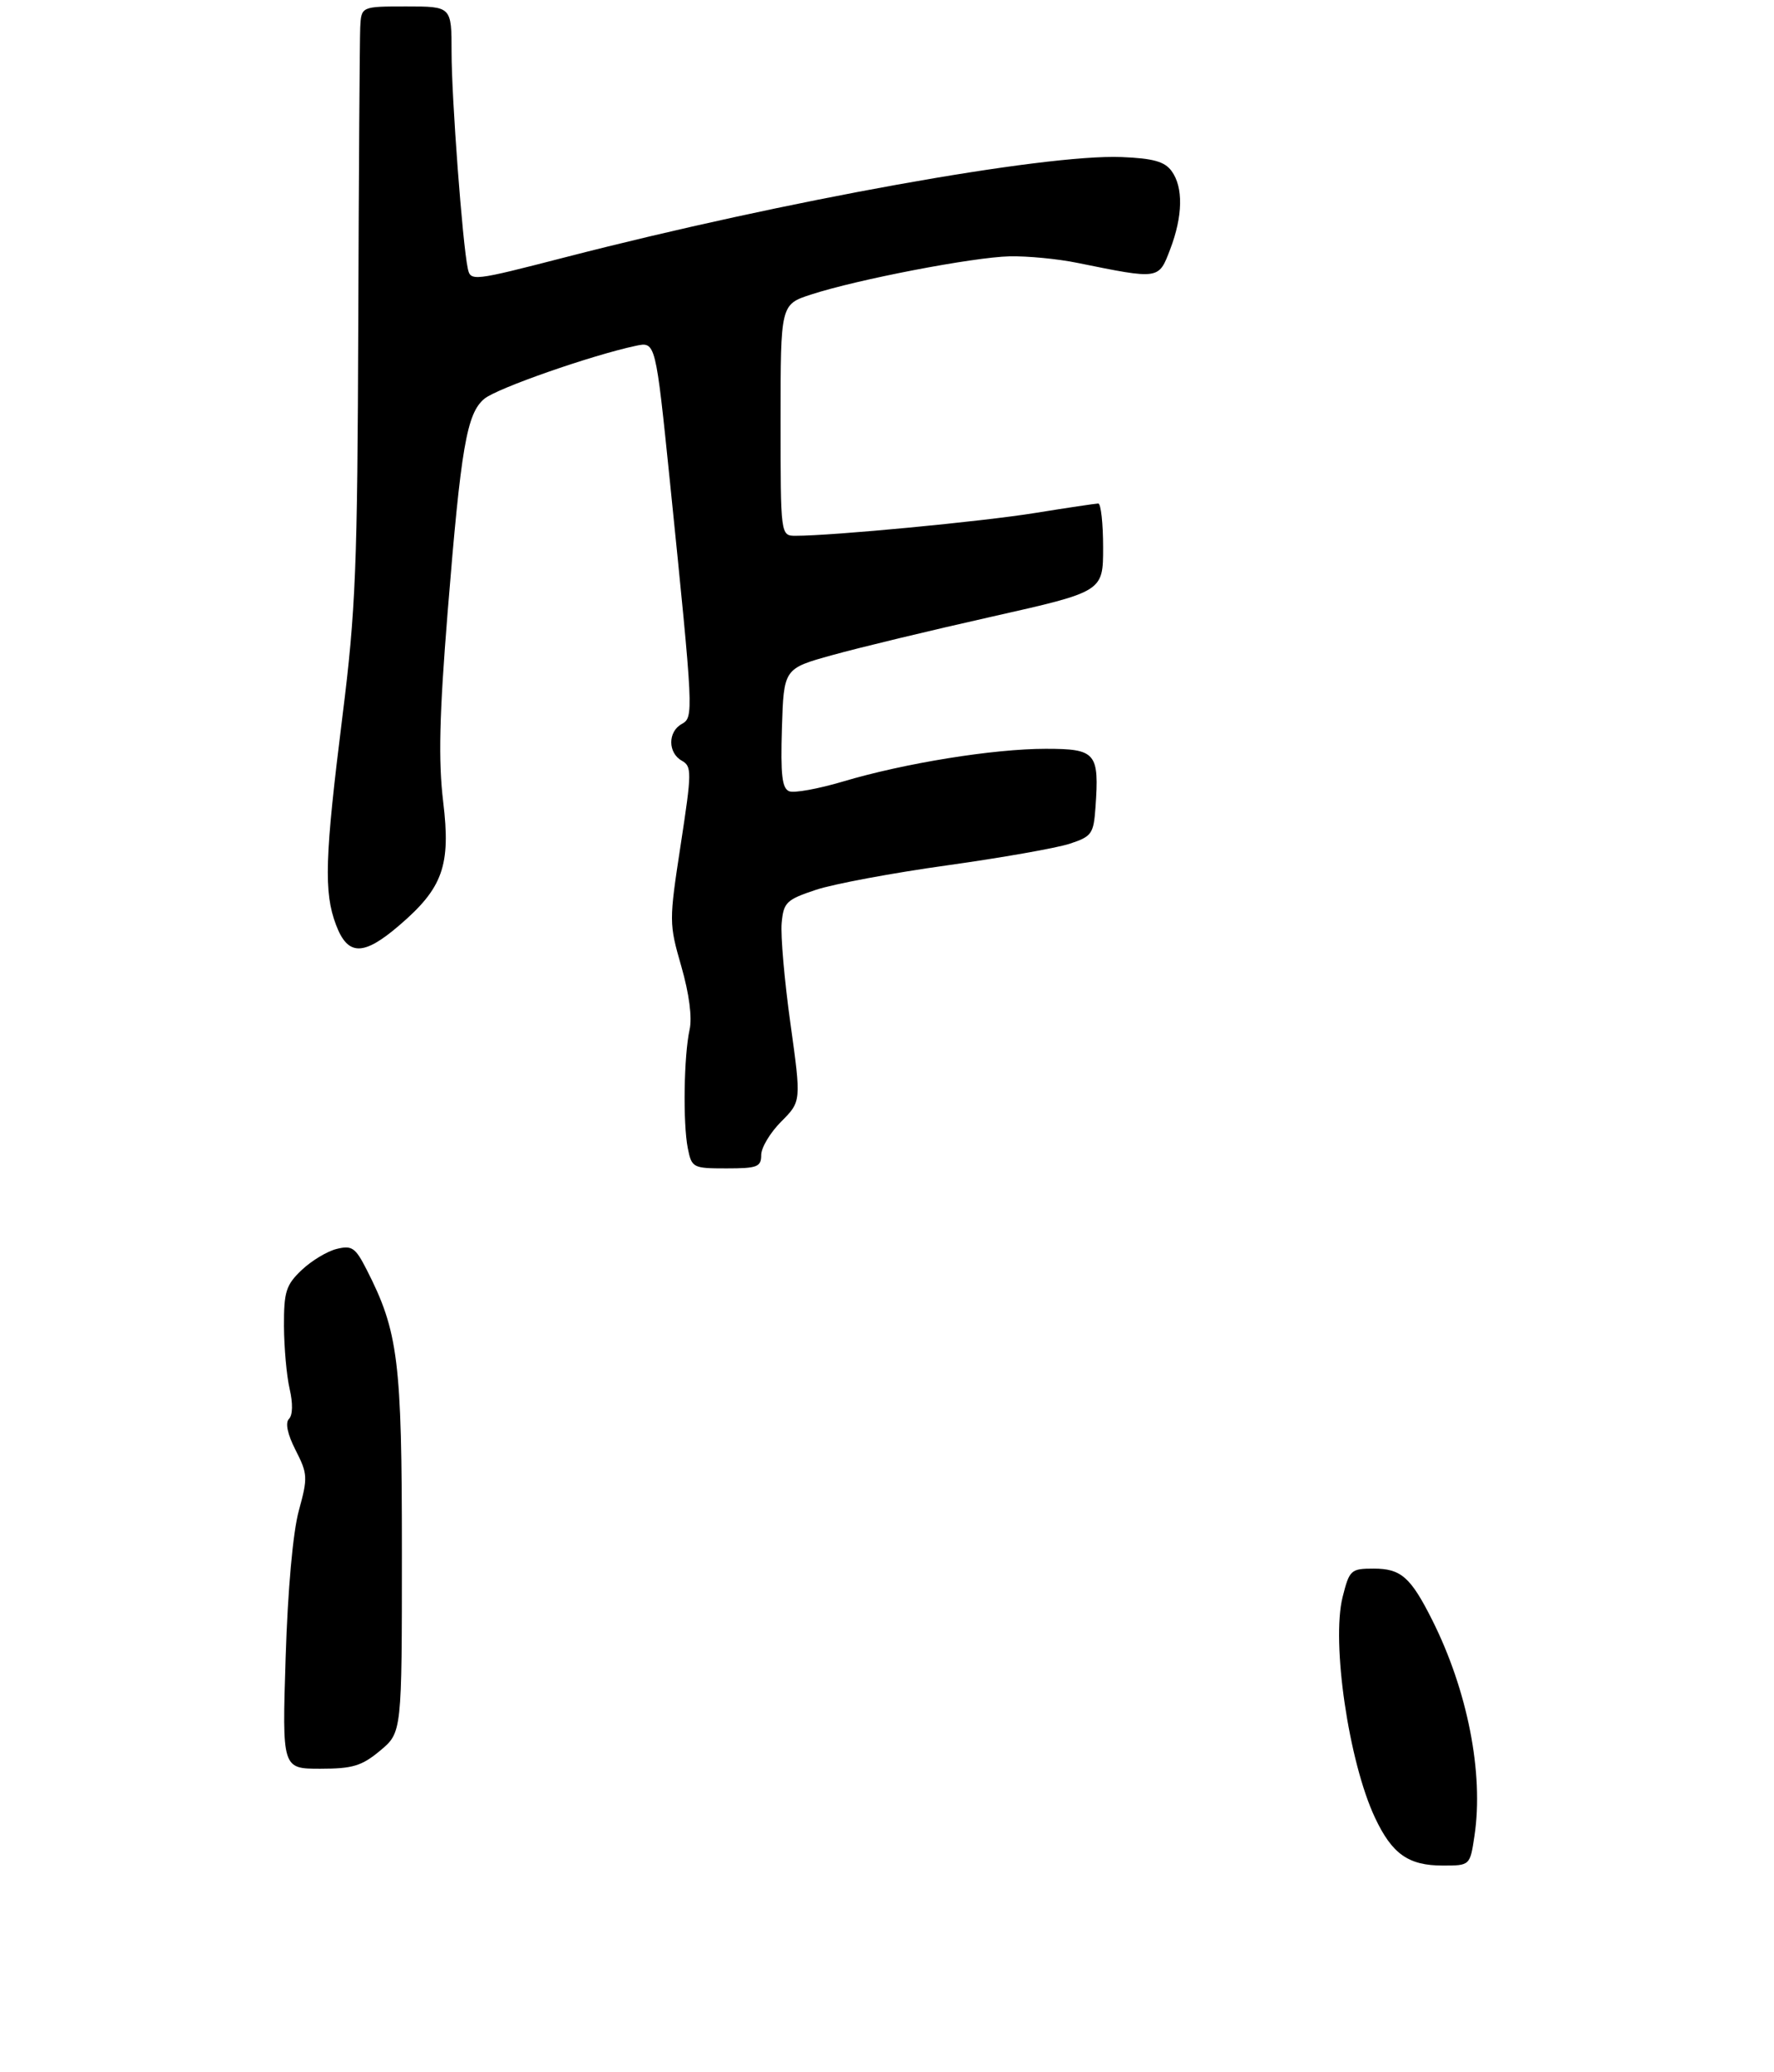 <?xml version="1.0" encoding="UTF-8" standalone="no"?>
<!DOCTYPE svg PUBLIC "-//W3C//DTD SVG 1.1//EN" "http://www.w3.org/Graphics/SVG/1.1/DTD/svg11.dtd" >
<svg xmlns="http://www.w3.org/2000/svg" xmlns:xlink="http://www.w3.org/1999/xlink" version="1.1" viewBox="0 0 275 321">
 <g >
 <path fill="currentColor"
d=" M 228.57 284.38 C 230.02 274.70 227.50 261.88 222.01 250.95 C 218.67 244.31 217.17 243.00 212.96 243.00 C 209.40 243.00 209.19 243.19 208.13 247.39 C 206.36 254.41 209.07 272.92 213.14 281.57 C 215.79 287.21 218.32 289.00 223.66 289.00 C 227.88 289.00 227.88 289.00 228.57 284.38 Z  M 58.94 271.19 C 62.30 268.38 62.30 268.38 62.30 240.44 C 62.30 210.78 61.75 206.30 56.84 196.69 C 55.09 193.26 54.56 192.89 52.18 193.48 C 50.71 193.84 48.26 195.32 46.75 196.76 C 44.33 199.06 44.00 200.11 44.02 205.44 C 44.04 208.77 44.43 213.15 44.90 215.17 C 45.42 217.40 45.38 219.22 44.80 219.80 C 44.19 220.41 44.56 222.18 45.83 224.66 C 47.70 228.33 47.73 228.89 46.32 234.03 C 45.41 237.37 44.61 246.22 44.28 256.75 C 43.73 274.00 43.73 274.00 49.65 274.00 C 54.68 274.00 56.08 273.57 58.94 271.19 Z  M 118.00 178.92 C 118.00 177.78 119.40 175.45 121.11 173.74 C 124.21 170.63 124.21 170.63 122.53 158.55 C 121.60 151.90 120.99 144.90 121.17 142.98 C 121.47 139.78 121.90 139.37 126.50 137.84 C 129.25 136.93 138.37 135.23 146.78 134.06 C 155.18 132.89 163.73 131.38 165.78 130.72 C 169.25 129.58 169.52 129.20 169.82 125.08 C 170.42 116.61 169.90 116.00 162.11 116.00 C 153.99 116.00 140.19 118.23 130.64 121.08 C 126.86 122.20 123.13 122.88 122.35 122.58 C 121.23 122.15 120.99 120.06 121.21 112.80 C 121.50 103.57 121.50 103.57 129.00 101.49 C 133.12 100.34 144.26 97.66 153.75 95.53 C 171.00 91.65 171.00 91.65 171.00 84.82 C 171.00 81.07 170.66 78.00 170.25 78.00 C 169.84 78.01 165.45 78.66 160.50 79.46 C 152.30 80.79 129.07 83.00 123.35 83.00 C 121.00 83.00 121.00 83.00 121.00 65.08 C 121.00 47.16 121.00 47.16 125.75 45.62 C 132.95 43.28 150.86 39.84 156.50 39.71 C 159.25 39.65 163.97 40.10 167.00 40.72 C 179.76 43.31 179.60 43.33 181.39 38.64 C 183.37 33.47 183.45 28.99 181.61 26.49 C 180.55 25.03 178.76 24.53 173.86 24.33 C 161.85 23.85 121.75 31.06 87.72 39.83 C 73.21 43.57 72.94 43.60 72.51 41.57 C 71.69 37.69 70.00 15.18 70.00 8.08 C 70.00 1.00 70.00 1.00 63.00 1.00 C 56.00 1.00 56.00 1.00 55.84 4.25 C 55.76 6.04 55.62 26.62 55.54 50.00 C 55.41 87.88 55.15 94.51 53.08 111.00 C 50.35 132.84 50.18 138.22 52.08 143.25 C 53.90 148.10 56.32 148.13 61.85 143.39 C 68.66 137.57 69.90 134.10 68.70 124.19 C 67.94 117.86 68.10 110.90 69.39 94.85 C 71.46 69.22 72.35 64.04 75.09 61.77 C 77.04 60.15 91.74 55.02 98.57 53.57 C 101.63 52.92 101.63 52.92 103.86 74.71 C 107.53 110.76 107.55 111.11 105.66 112.17 C 103.51 113.37 103.53 116.64 105.69 117.84 C 107.26 118.73 107.25 119.56 105.52 130.86 C 103.70 142.74 103.70 143.05 105.62 149.72 C 106.83 153.94 107.32 157.63 106.90 159.50 C 106.01 163.52 105.85 174.00 106.62 177.88 C 107.23 180.91 107.41 181.00 112.62 181.00 C 117.40 181.00 118.00 180.77 118.00 178.92 Z "/>
</g>
</svg>